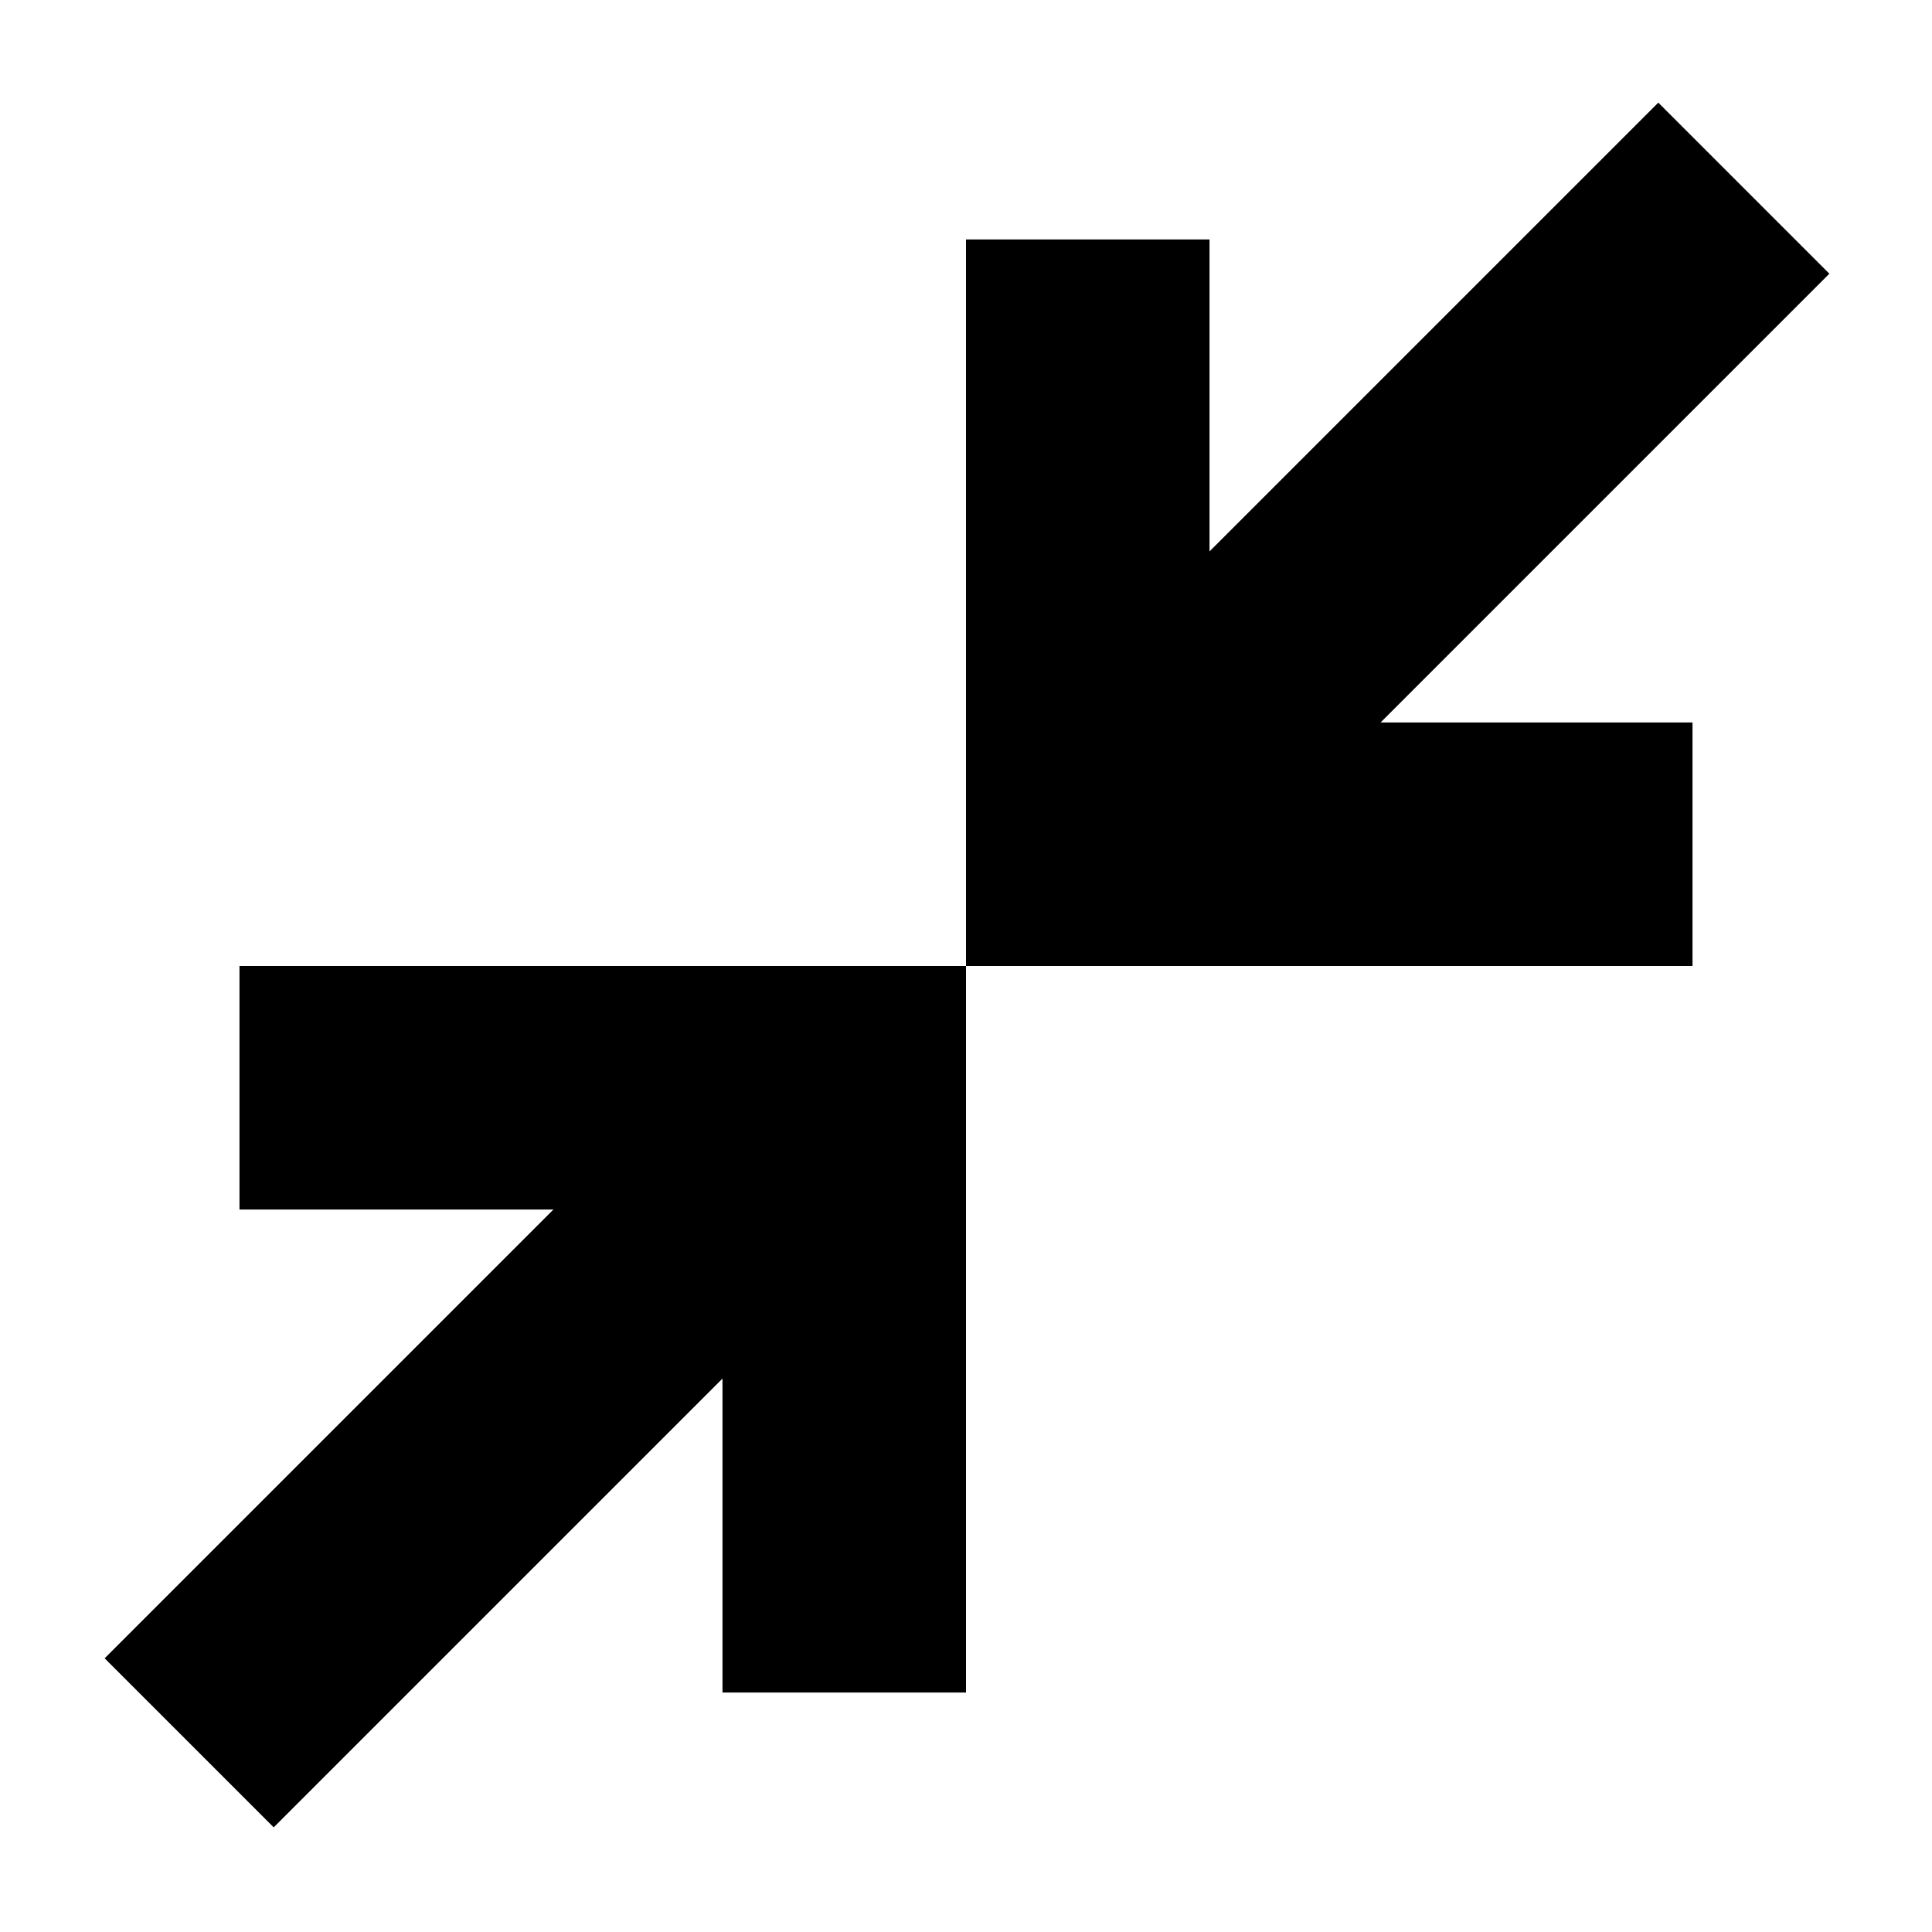 <svg xmlns="http://www.w3.org/2000/svg" height="24" width="24"><path d="M12 12V2.975H15.025V6.85L20.6 1.275L22.725 3.4L17.15 8.975H21.025V12ZM3.4 22.7 1.3 20.6 6.875 15.025H2.975V12H12V21.025H8.975V17.125Z"/></svg>